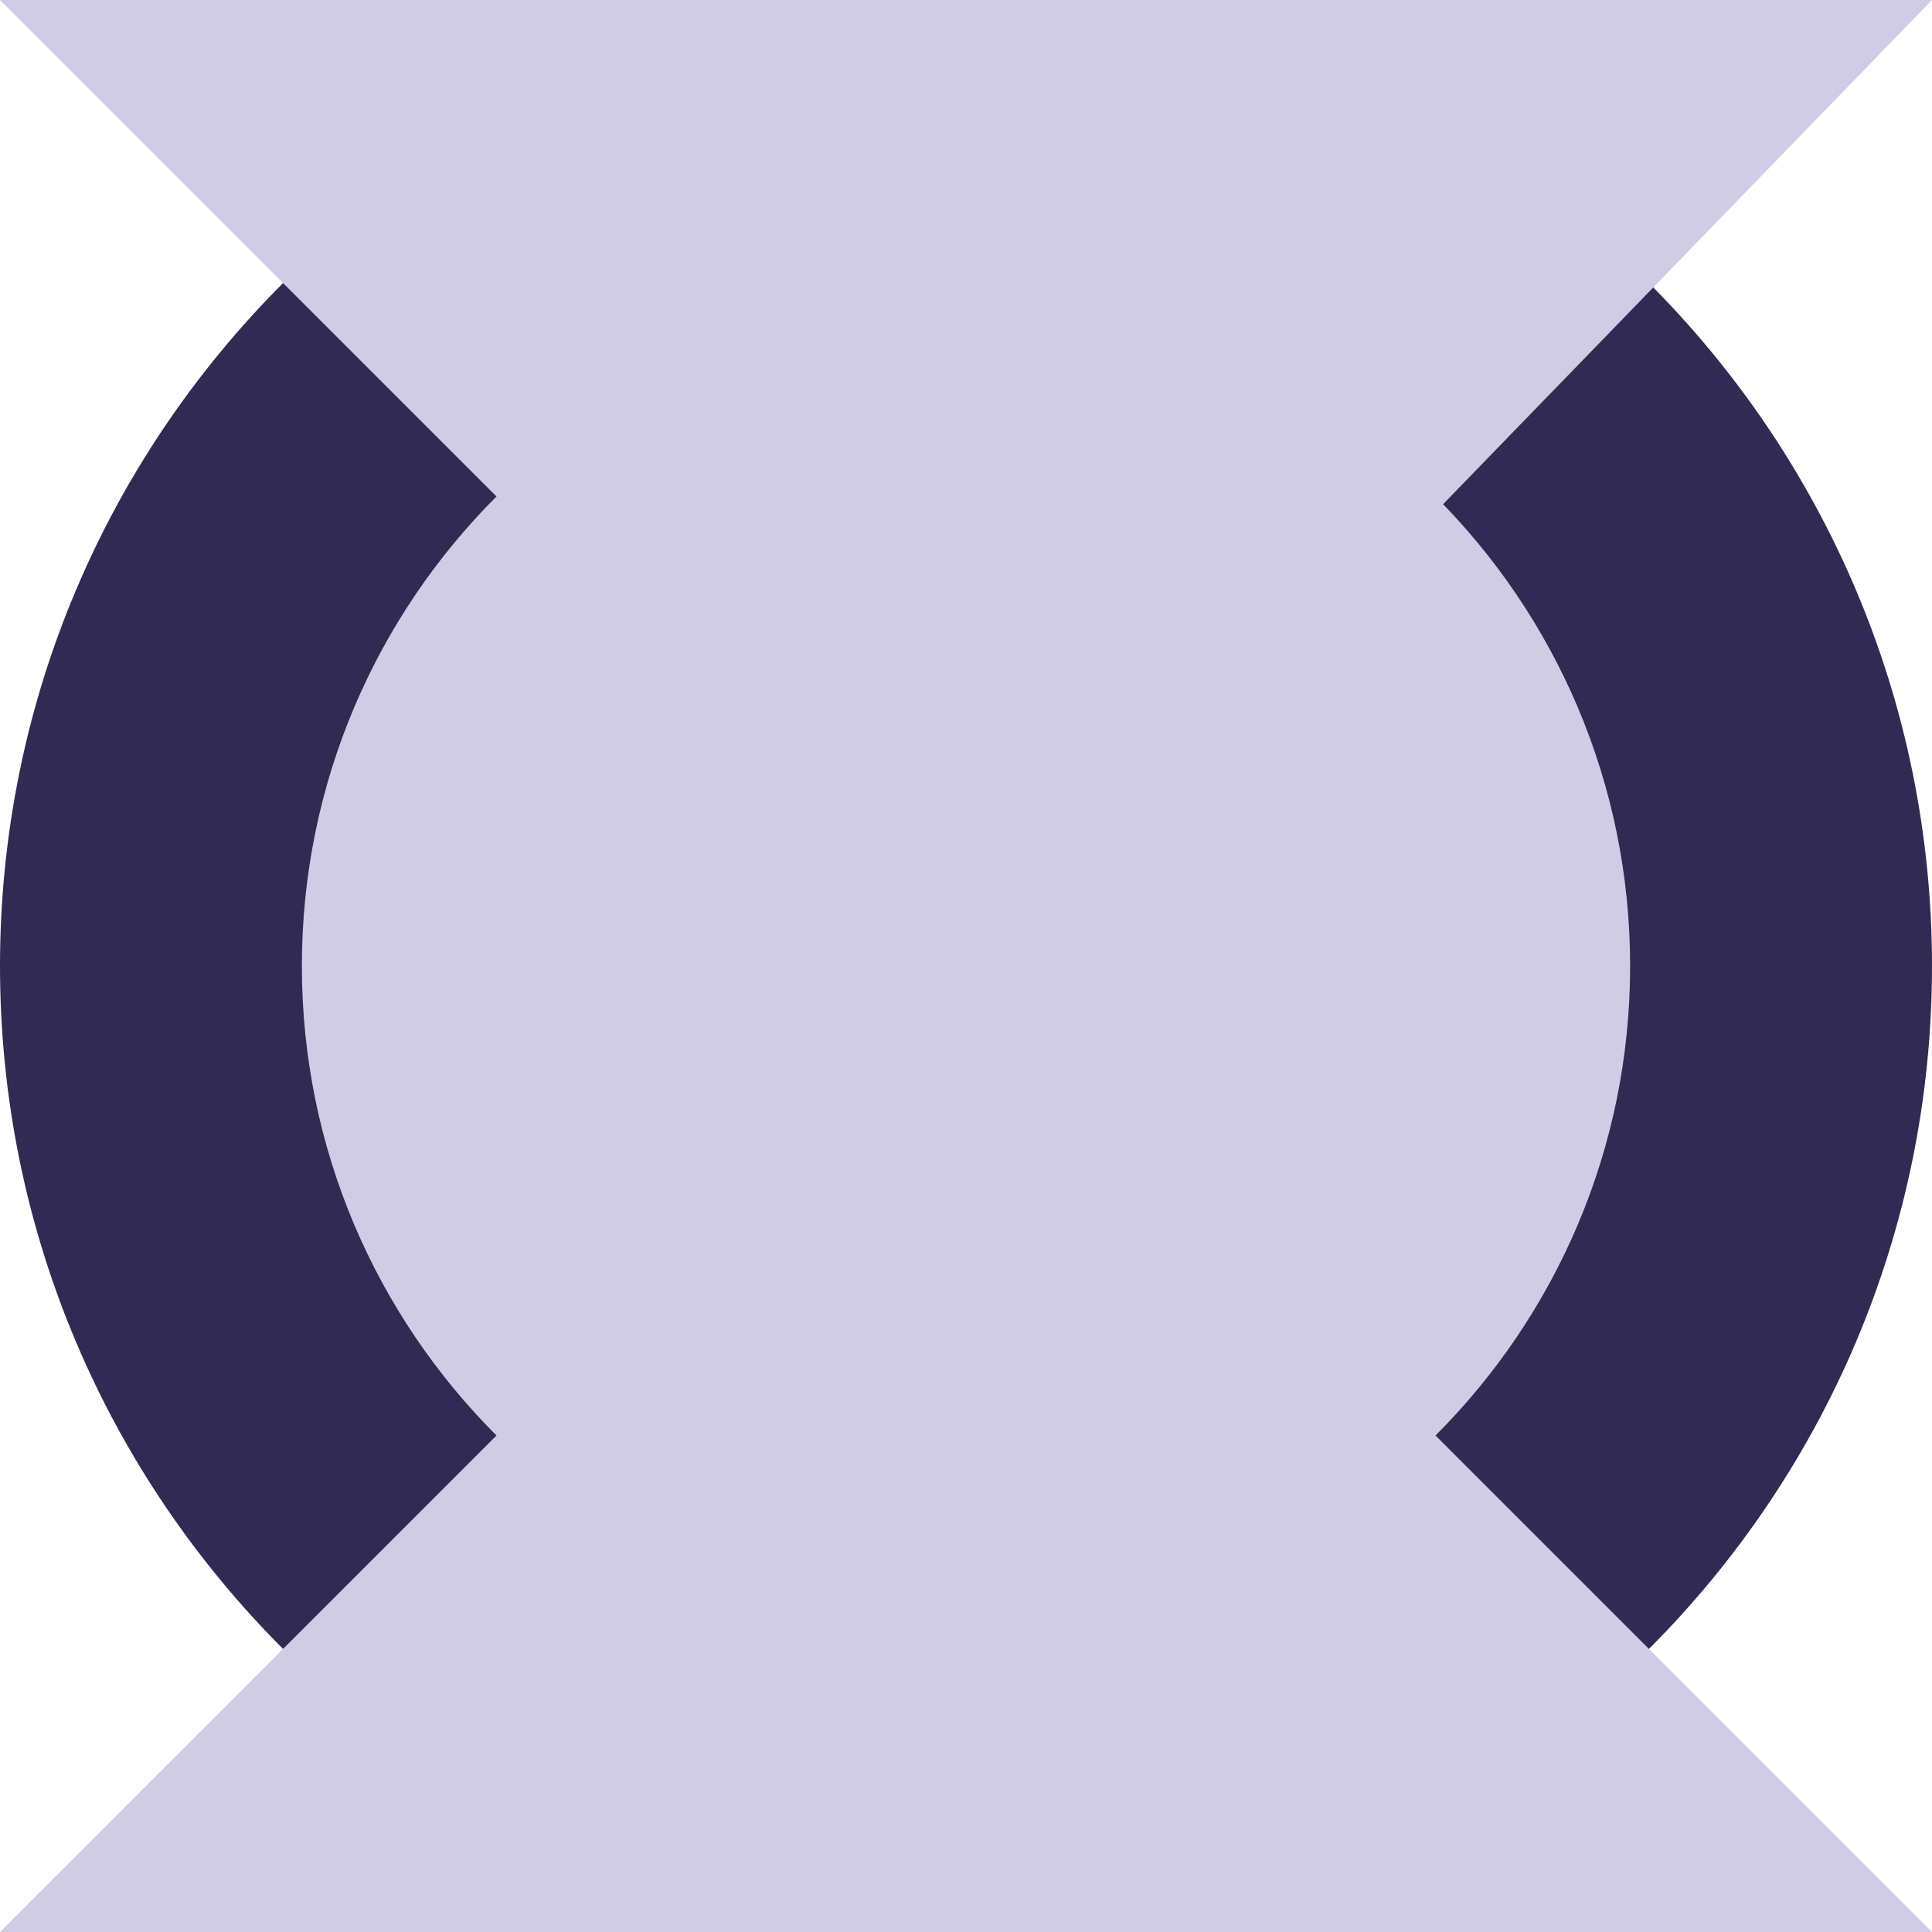 <?xml version="1.0" encoding="UTF-8" standalone="no"?>
<!DOCTYPE svg PUBLIC "-//W3C//DTD SVG 1.1//EN" "http://www.w3.org/Graphics/SVG/1.1/DTD/svg11.dtd">
<svg version="1.1" xmlns="http://www.w3.org/2000/svg" xmlns:xlink="http://www.w3.org/1999/xlink" preserveAspectRatio="xMidYMid meet" viewBox="0 0 640 640" width="640" height="640"><defs><path d="M640 320C640 496.61 496.61 640 320 640C143.38 640 0 496.61 0 320C0 143.39 143.38 0 320 0C496.61 0 640 143.39 640 320Z" id="b15QU7HHBW"></path><path d="M540 320C540 441.42 441.42 540 320 540C198.58 540 100 441.42 100 320C100 198.58 198.58 100 320 100C441.42 100 540 198.58 540 320Z" id="a2g8hZlxJJ"></path><path d="M320 320L0 0L320 0L320 320Z" id="dJs2lsu8d"></path><path d="M320 330L640 0L320 0L320 330Z" id="begNfFzyJ"></path><path d="M320 320L640 640L320 640L320 320Z" id="b1tUsPU3f0"></path><path d="M0 640L320 320L320 640L0 640Z" id="e2Jf8zLr0M"></path></defs><g><g><g><use xlink:href="#b15QU7HHBW" opacity="1" fill="#312b54" fill-opacity="1"></use></g><g><use xlink:href="#a2g8hZlxJJ" opacity="1" fill="#D0CCE5" fill-opacity="1"></use></g><g><use xlink:href="#dJs2lsu8d" opacity="1" fill="#D0CCE5" fill-opacity="1"></use></g><g><use xlink:href="#begNfFzyJ" opacity="1" fill="#D0CCE5" fill-opacity="1"></use></g><g><use xlink:href="#b1tUsPU3f0" opacity="1" fill="#D0CCE5" fill-opacity="1"></use></g><g><use xlink:href="#e2Jf8zLr0M" opacity="1" fill="#D0CCE5" fill-opacity="1"></use></g></g></g></svg>